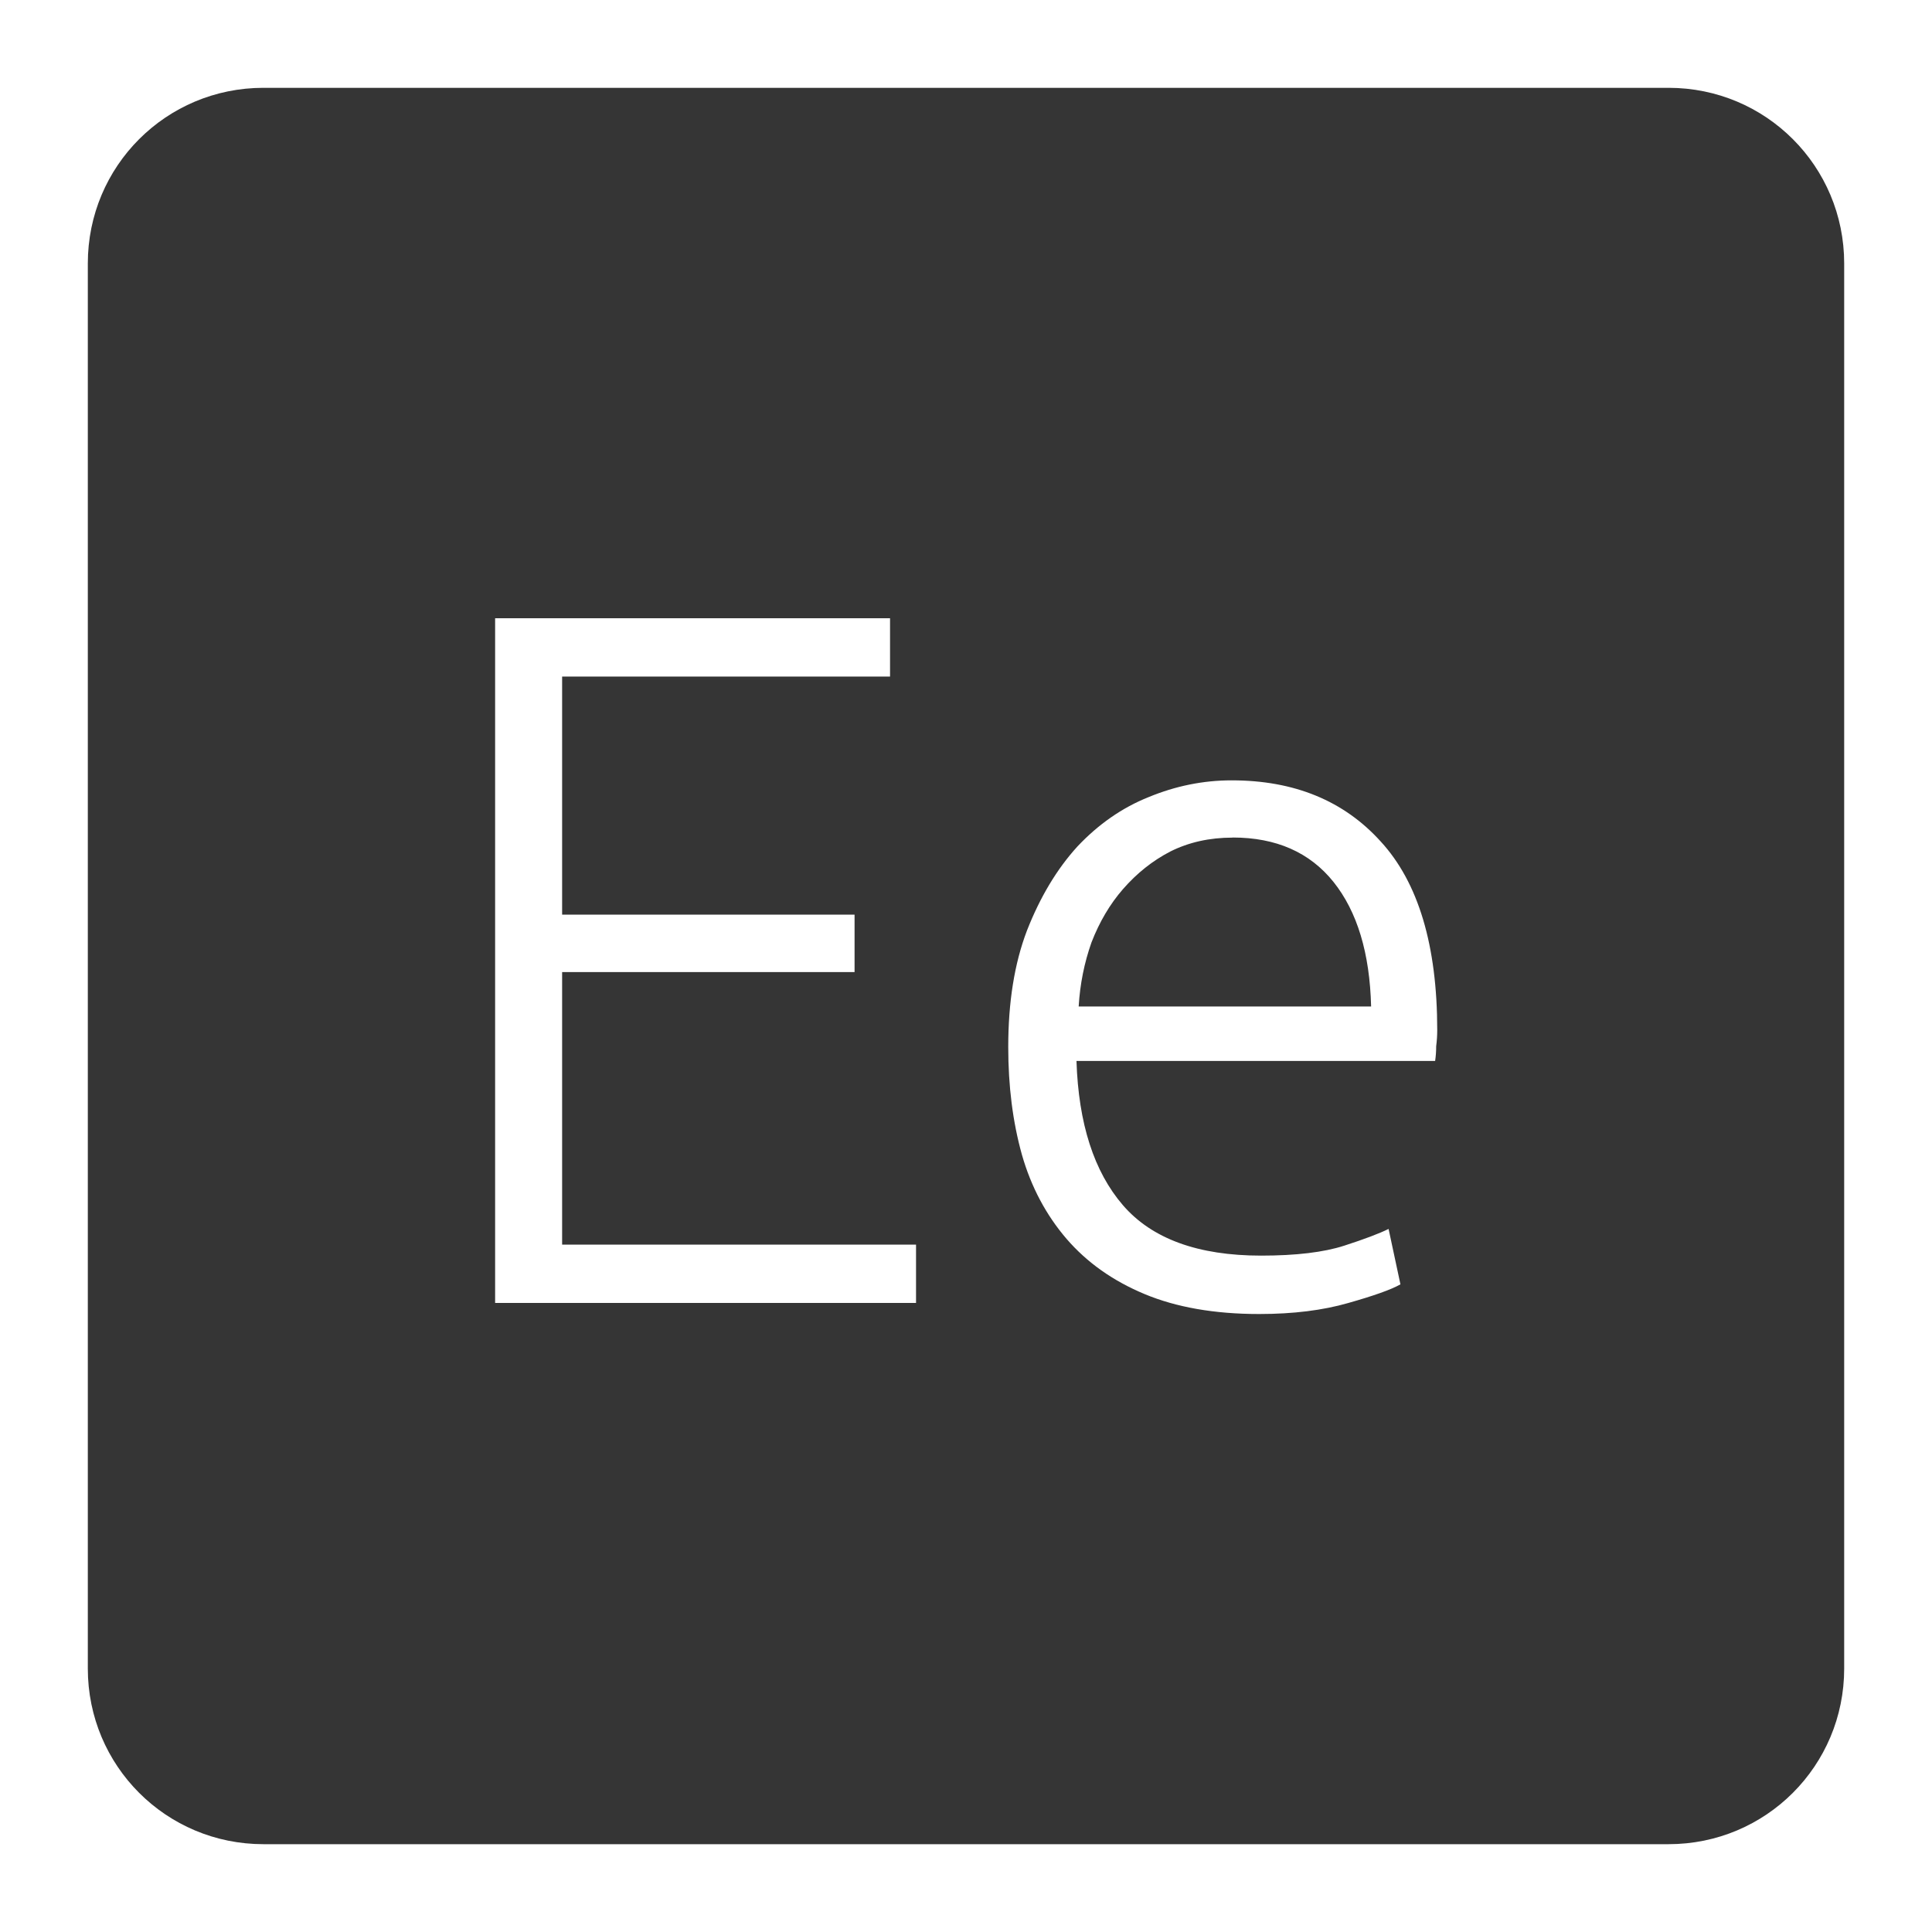 <svg xmlns="http://www.w3.org/2000/svg" viewBox="0 0 22 22">
 <path d="m 3 1 c -1.108 0 -2 0.892 -2 2 l 0 16 c 0 1.108 0.892 2 2 2 l 16 0 c 1.108 0 2 -0.892 2 -2 l 0 -16 c 0 -1.108 -0.892 -2 -2 -2 l -16 0 z m 2.635 6.04 l 4.5 0 l 0 0.664 l -3.734 0 l 0 2.711 l 3.33 0 l 0 0.654 l -3.33 0 l 0 3.104 l 4.03 0 l 0 0.664 l -4.793 0 l 0 -7.797 z m 8.391 1.846 c 0.712 0 1.277 0.232 1.697 0.697 c 0.427 0.465 0.643 1.181 0.643 2.148 c 0 0.06 -0.004 0.122 -0.012 0.182 c 0 0.06 -0.004 0.115 -0.012 0.168 l -4.084 0 c 0.023 0.713 0.199 1.26 0.529 1.643 c 0.33 0.382 0.854 0.574 1.574 0.574 c 0.397 0 0.713 -0.038 0.945 -0.113 c 0.232 -0.075 0.401 -0.139 0.506 -0.191 l 0.135 0.631 c -0.105 0.06 -0.303 0.13 -0.596 0.213 c -0.285 0.082 -0.622 0.125 -1.012 0.125 c -0.51 0 -0.945 -0.077 -1.305 -0.227 c -0.36 -0.15 -0.656 -0.359 -0.889 -0.629 c -0.232 -0.27 -0.403 -0.59 -0.508 -0.957 c -0.105 -0.375 -0.156 -0.784 -0.156 -1.227 c 0 -0.51 0.07 -0.951 0.213 -1.326 c 0.15 -0.383 0.342 -0.702 0.574 -0.957 c 0.24 -0.255 0.511 -0.443 0.811 -0.563 c 0.307 -0.127 0.623 -0.191 0.945 -0.191 z m 0.01 0.652 c -0.263 0 -0.499 0.053 -0.709 0.158 c -0.203 0.105 -0.382 0.248 -0.539 0.428 c -0.15 0.172 -0.269 0.375 -0.359 0.607 c -0.082 0.232 -0.131 0.475 -0.146 0.73 l 3.33 0 c -0.015 -0.607 -0.158 -1.08 -0.428 -1.418 c -0.27 -0.337 -0.653 -0.506 -1.148 -0.506 z" style="fill:#353535;fill-opacity:1"/>
</svg>
